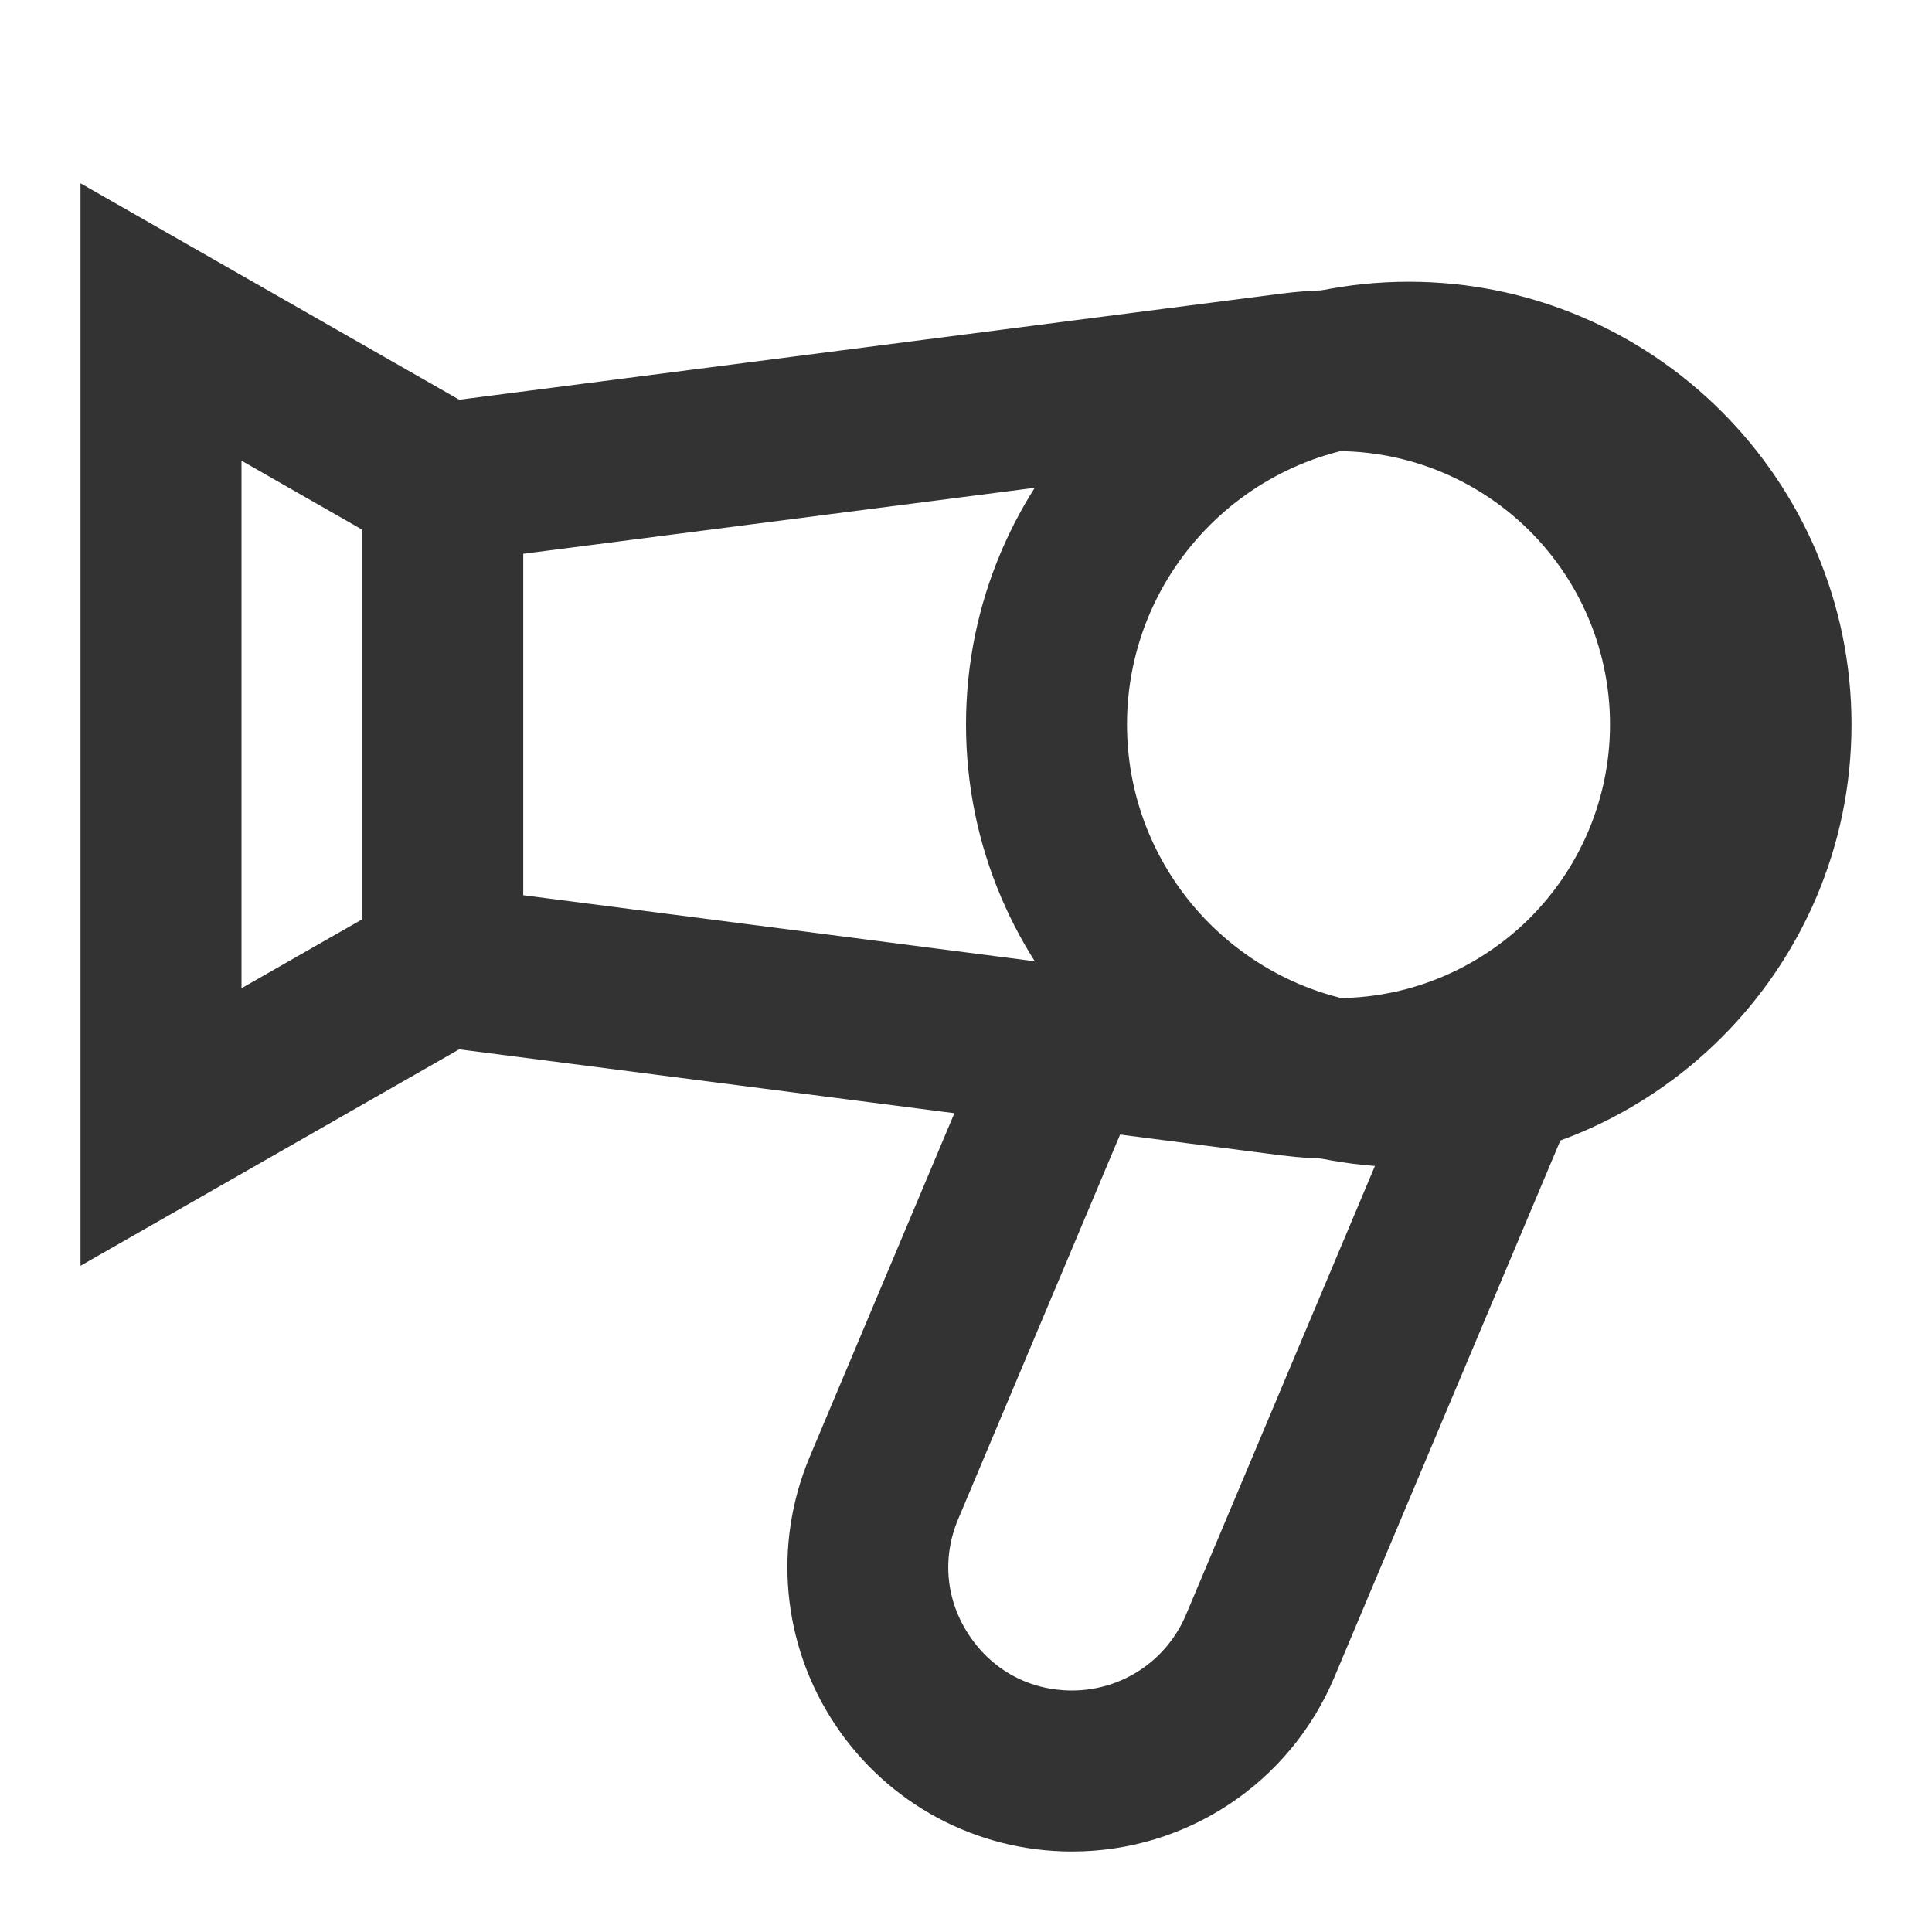 <?xml version="1.0" encoding="iso-8859-1"?>
<svg version="1.1" id="&#x56FE;&#x5C42;_1" xmlns="http://www.w3.org/2000/svg" xmlns:xlink="http://www.w3.org/1999/xlink" x="0px"
	 y="0px" viewBox="0 0 24 24" style="enable-background:new 0 0 24 24;" xml:space="preserve">
<path style="fill:#333333;" d="M16.603,14.396c-0.229,0-0.459-0.015-0.689-0.044L5.44,13.001c-0.535-0.067-0.94-0.527-0.94-1.07
	V6.069c0-0.543,0.406-1.003,0.944-1.07l10.469-1.351c1.542-0.199,3.09,0.276,4.254,1.3C21.332,5.972,22,7.449,22,9
	s-0.668,3.028-1.833,4.052C19.177,13.924,17.907,14.396,16.603,14.396z M6.5,11.121l9.669,1.248c0.97,0.13,1.944-0.174,2.678-0.818
	C19.58,10.906,20,9.976,20,9s-0.42-1.906-1.153-2.55s-1.707-0.944-2.678-0.818L6.5,6.879V11.121z M5.692,11.017L5.7,11.018
	C5.697,11.017,5.695,11.017,5.692,11.017z M5.704,6.982L5.696,6.983C5.699,6.983,5.701,6.982,5.704,6.982z"/>
<polygon style="fill:#333333;" points="1,15.724 1,2.277 5.996,5.132 5.004,6.868 3,5.723 3,12.276 5.004,11.132 5.996,12.868 "/>
<path style="fill:#333333;" d="M13.317,23c-1.188,0-2.289-0.591-2.945-1.58c-0.657-0.988-0.773-2.232-0.312-3.326l2.518-5.981
	l1.844,0.775l-2.519,5.982c-0.203,0.482-0.154,1.009,0.136,1.444C12.328,20.75,12.794,21,13.317,21c0.618,0,1.174-0.369,1.415-0.939
	l3.346-7.948l1.844,0.775l-3.347,7.949C16.021,22.151,14.742,23,13.317,23z"/>
<path style="fill:#333333;" d="M17.5,14.5c-3.032,0-5.5-2.468-5.5-5.5c0-3.033,2.468-5.5,5.5-5.5S23,5.967,23,9
	C23,12.032,20.532,14.5,17.5,14.5z M17.5,5.5C15.57,5.5,14,7.07,14,9s1.57,3.5,3.5,3.5S21,10.93,21,9S19.43,5.5,17.5,5.5z"/>
</svg>






